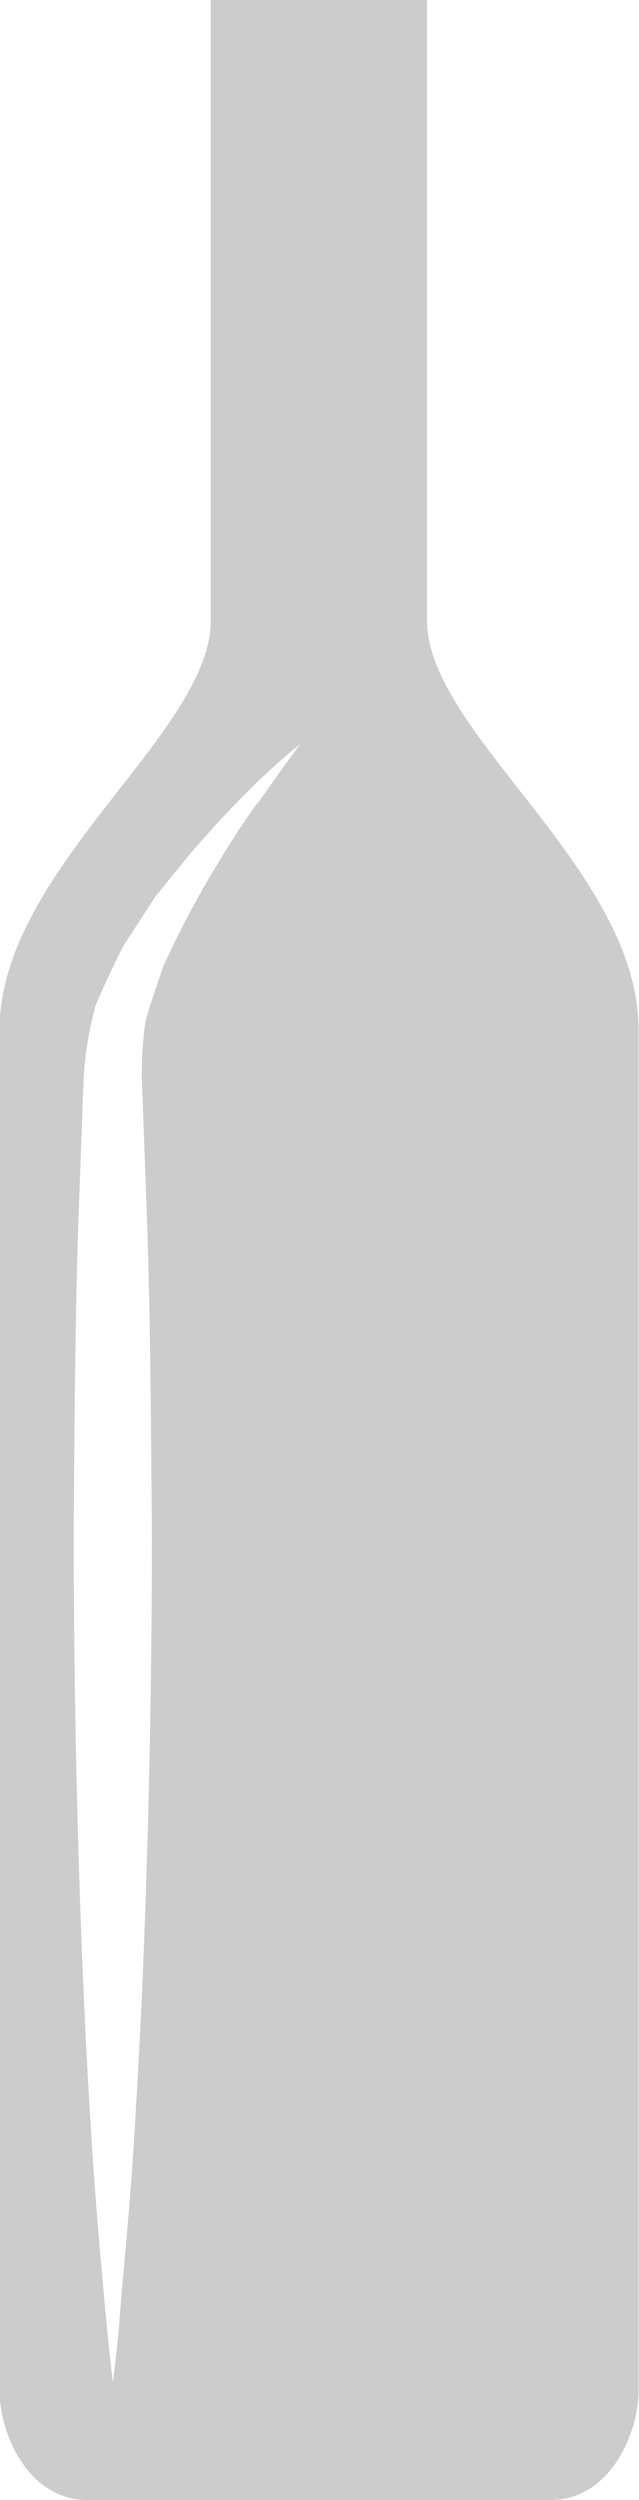 <svg id="wine-bottle" xmlns="http://www.w3.org/2000/svg" width="4.257" height="16.637" viewBox="0 0 4.257 16.637">
  <path id="Caminho_10" data-name="Caminho 10" d="M144.5,4.131V0h-1.441V4.131c0,.749-1.407,1.657-1.407,2.724v9.056c0,.272.182.726.59.726h3.076c.408,0,.591-.454.591-.726V6.855C145.912,5.788,144.5,4.88,144.5,4.131Zm-1.13,1.213c-.091.124-.193.281-.3.462a6.355,6.355,0,0,0-.326.622c-.041.117-.083.24-.119.363a2.384,2.384,0,0,0-.025.39c.011.3.023.623.035.954.022.661.026,1.367.032,2.072,0,1.411-.044,2.822-.11,3.881-.029.529-.076.97-.1,1.278s-.05.485-.05.485-.023-.177-.051-.485-.07-.749-.1-1.278c-.066-1.058-.109-2.47-.11-3.881.005-.705.009-1.411.031-2.072.012-.33.024-.65.035-.954a2.418,2.418,0,0,1,.078-.485c.059-.143.124-.276.186-.4l.215-.331.221-.272c.144-.166.271-.305.383-.415a4.1,4.1,0,0,1,.362-.328S143.549,5.091,143.373,5.344Z" transform="translate(-141.655)" fill="#ccc"/>
</svg>
